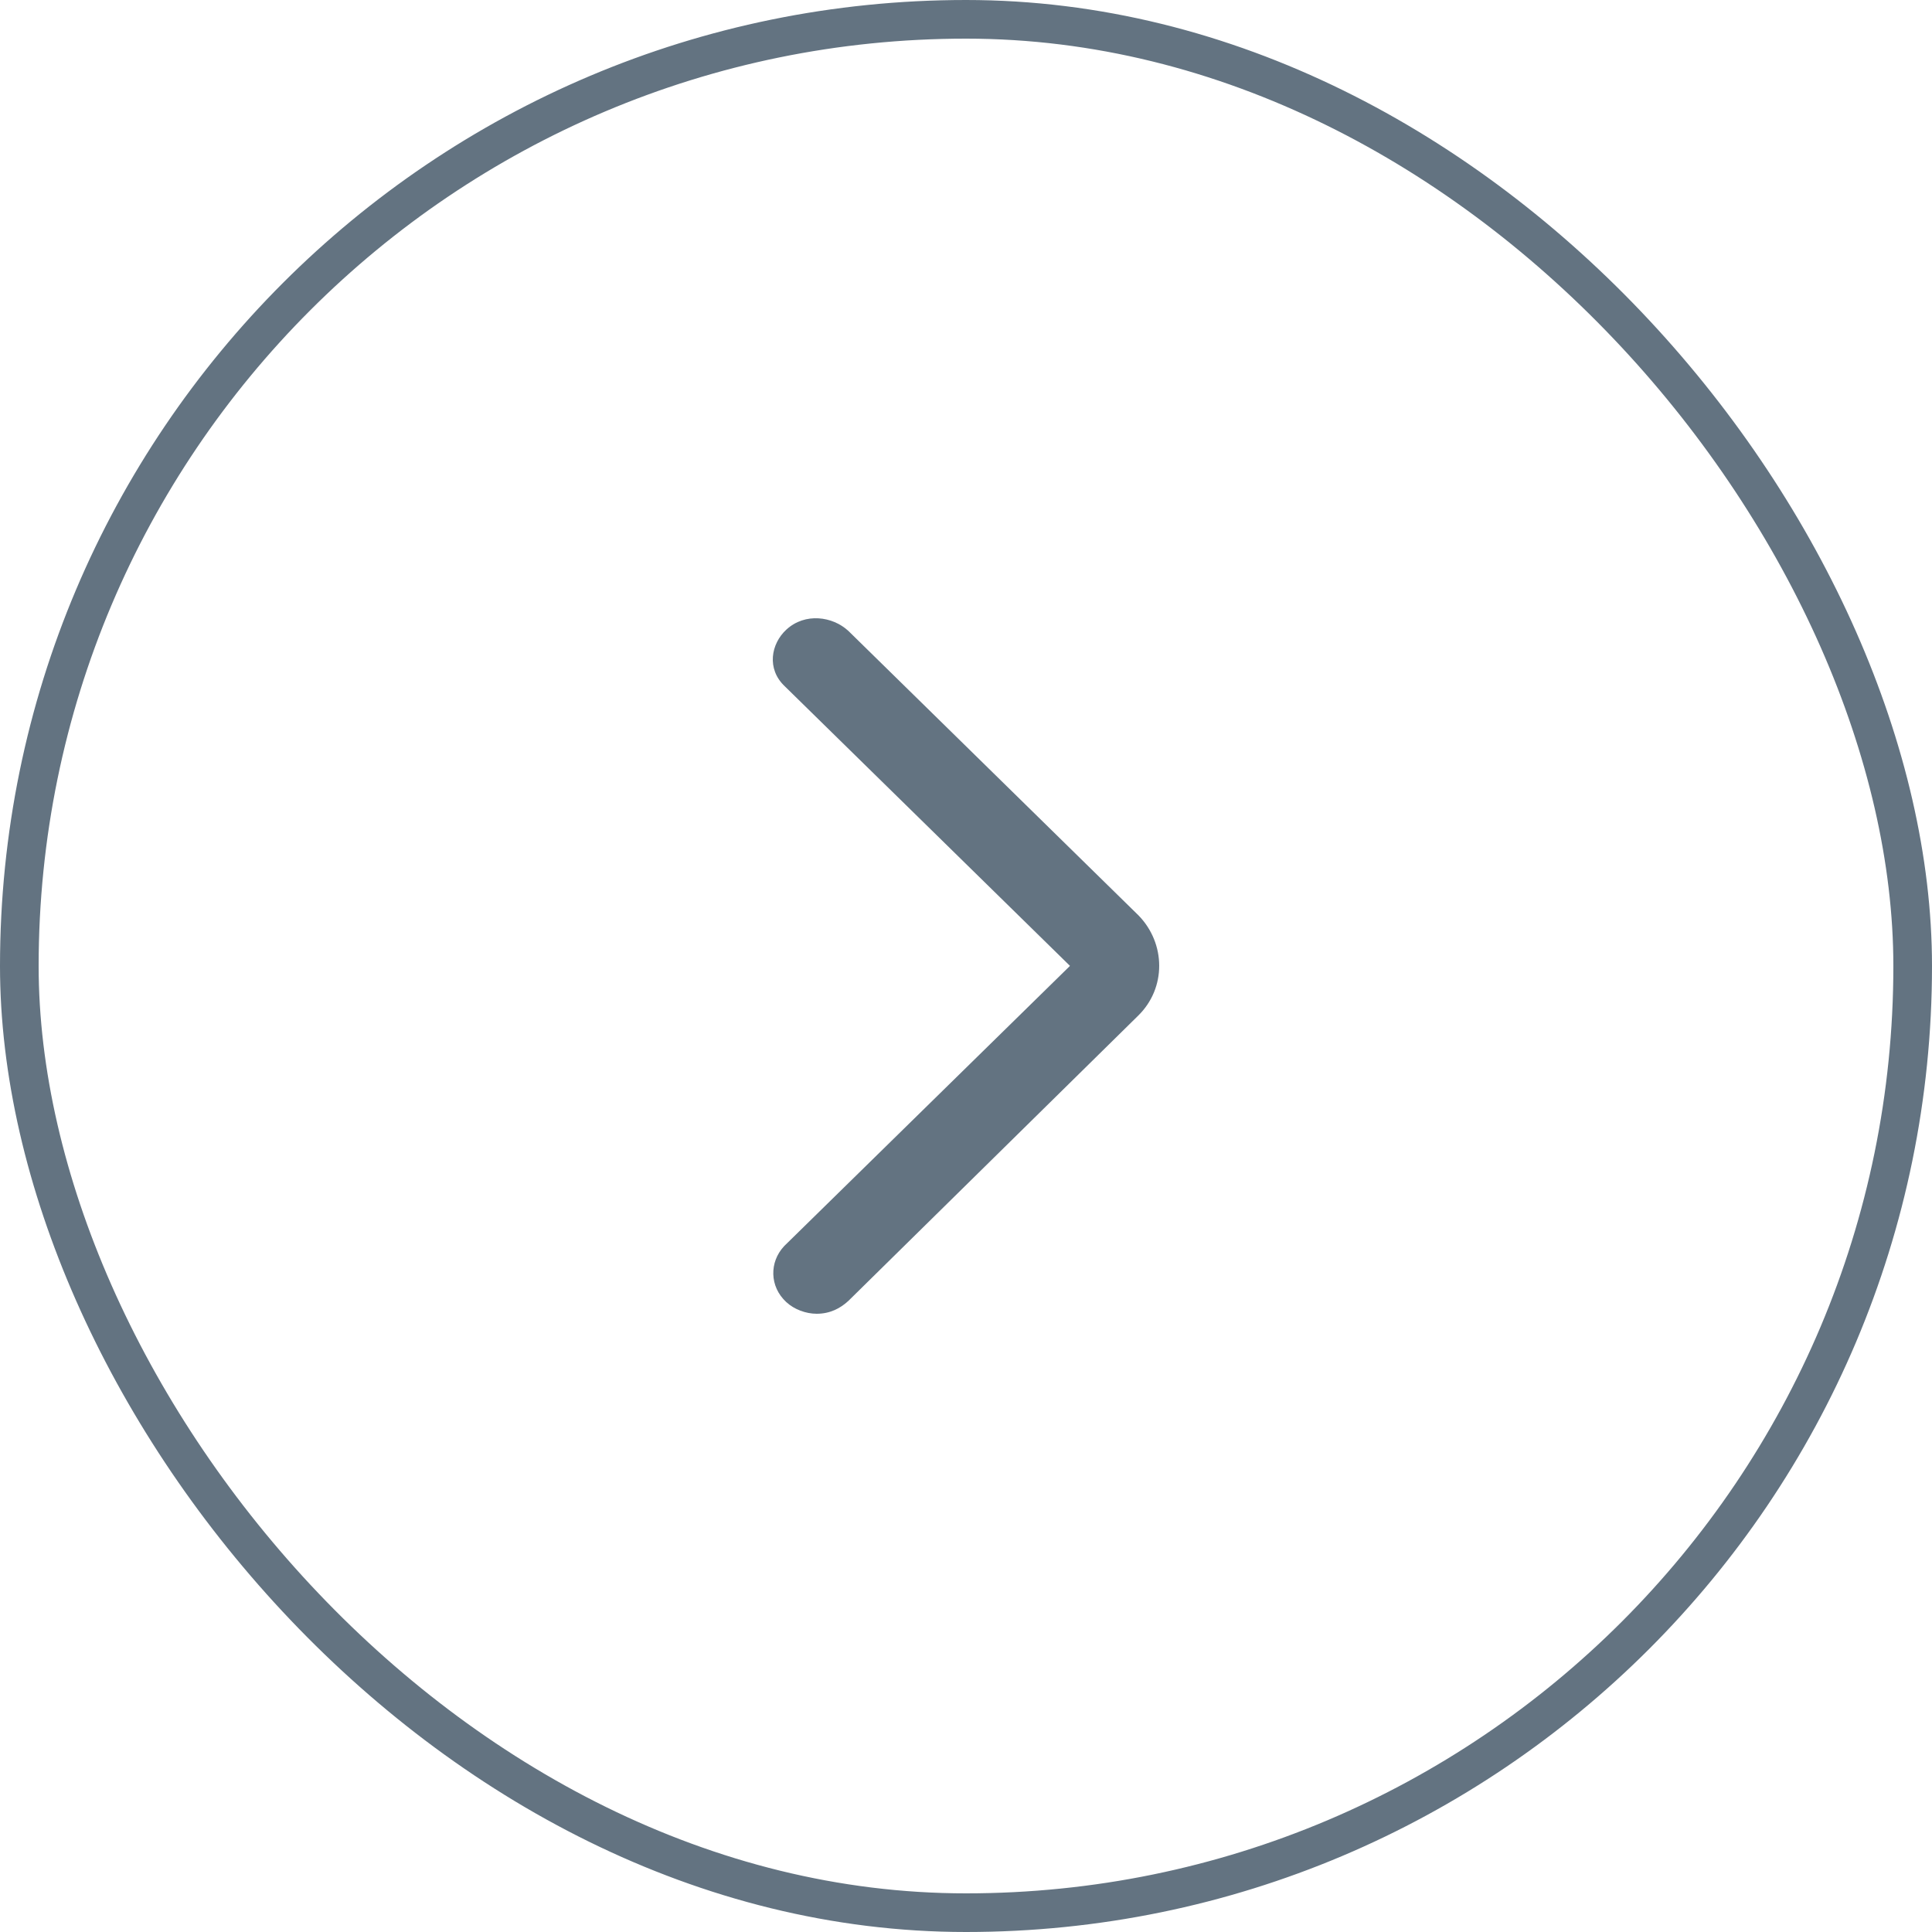 <svg width="50" height="50" viewBox="0 0 50 50" fill="none" xmlns="http://www.w3.org/2000/svg">
<rect x="0.5" y="0.5" width="49" height="49" rx="24.5" stroke="#637381"/>
<path fill-rule="evenodd" clip-rule="evenodd" d="M27.691 24.997L20.297 32.246L20.288 32.256C19.912 32.661 19.91 33.294 20.35 33.699C20.554 33.888 20.857 34 21.135 34C21.483 34 21.748 33.858 21.95 33.672L21.957 33.666L29.456 26.285L29.456 26.285C30.187 25.57 30.172 24.419 29.467 23.693L29.462 23.688L21.956 16.328L21.95 16.323C21.551 15.955 20.838 15.845 20.35 16.295C19.953 16.661 19.833 17.313 20.312 17.763L27.691 24.997Z" fill="#637381"/>
</svg>
